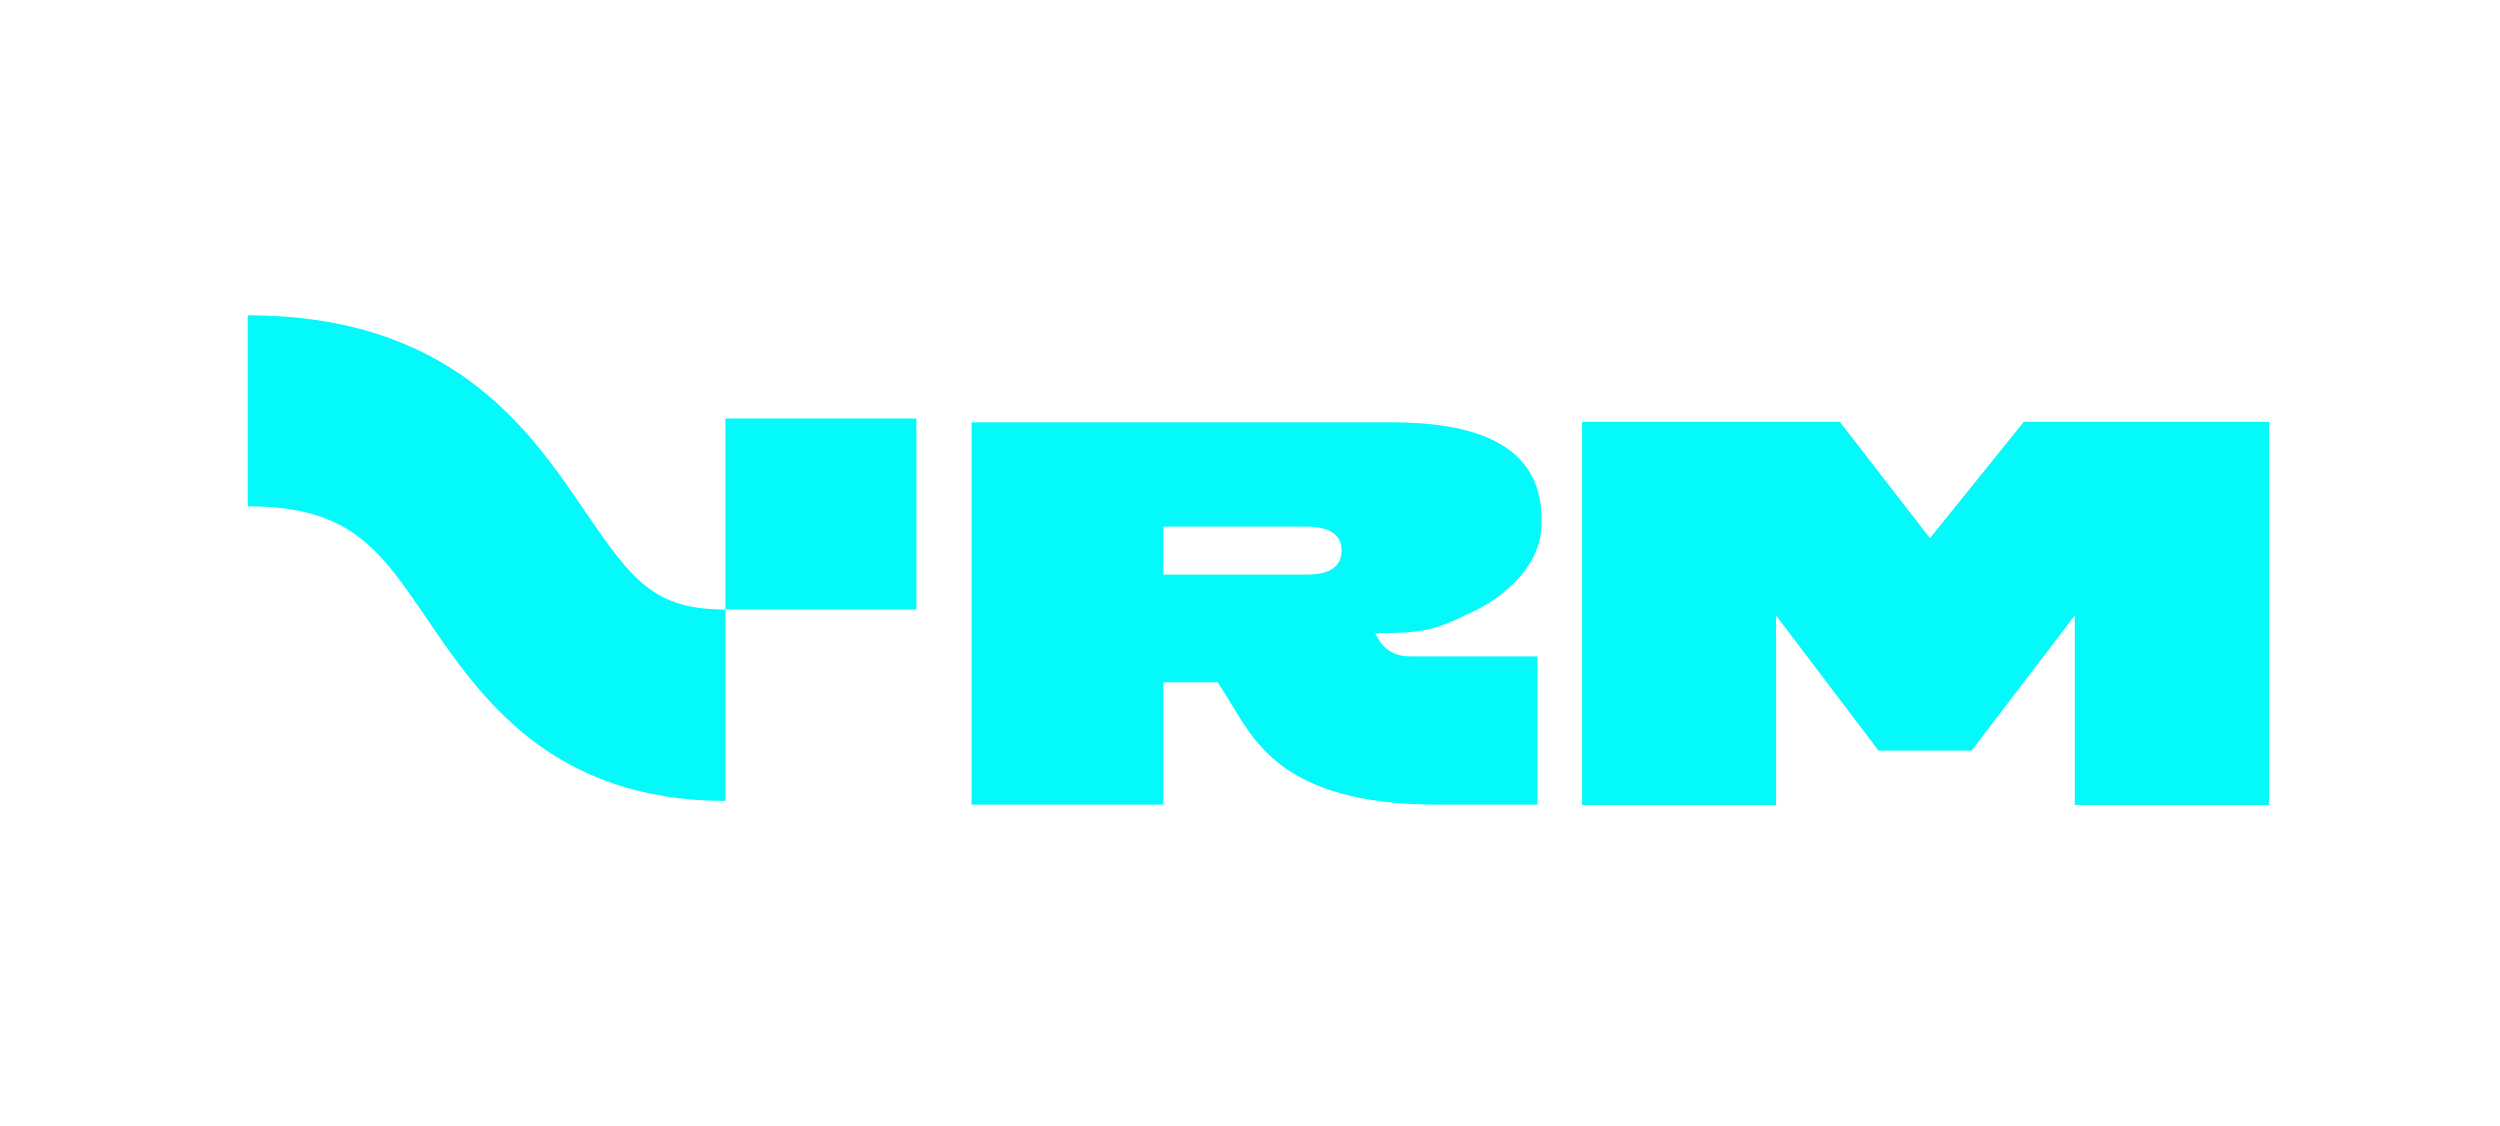 <svg width="111" height="50" viewBox="0 0 111 50" fill="none" xmlns="http://www.w3.org/2000/svg">
<rect width="111" height="50" fill="none"/>
<g clip-path="url(#clip0)">
<path d="M89.854 18.732L85.689 23.896L81.69 18.732H70.245V35.742H78.858V27.328L83.406 33.326H87.538L92.12 27.328V35.742H100.75V18.732H89.854Z" fill="#04F9FA"/>
<path d="M61.731 18.748H43.138V35.725H51.652V30.294H54.067C54.201 30.511 54.334 30.71 54.467 30.927C55.6 32.693 56.733 35.725 63.797 35.725C65.563 35.725 68.262 35.725 68.262 35.725V29.144H62.614C61.698 29.144 61.281 28.611 61.065 28.111C62.214 28.111 63.097 28.095 63.93 27.795C64.314 27.662 64.68 27.512 65.063 27.312C65.646 27.062 66.279 26.712 66.829 26.245C67.729 25.496 68.445 24.48 68.445 23.23V23.03C68.429 19.665 65.397 18.748 61.731 18.748ZM51.652 23.38H57.983C59.149 23.38 59.565 23.813 59.565 24.446C59.565 25.063 59.182 25.512 57.983 25.512H51.652V23.38Z" fill="#04F9FA"/>
<path d="M40.689 18.581H32.209V27.062H40.689V18.581Z" fill="#04F9FA"/>
<path d="M32.209 35.559C24.462 35.559 21.296 30.91 18.98 27.512C16.848 24.38 15.565 22.48 11 22.48V14C20.047 14 23.495 19.048 25.994 22.73C28.094 25.812 29.077 27.062 32.209 27.062V35.559Z" fill="#04F9FA"/>
</g>
<defs>
<clipPath id="clip0">
<rect width="89.75" height="21.742" fill="white" transform="translate(11 14)"/>
</clipPath>
</defs>
</svg>
